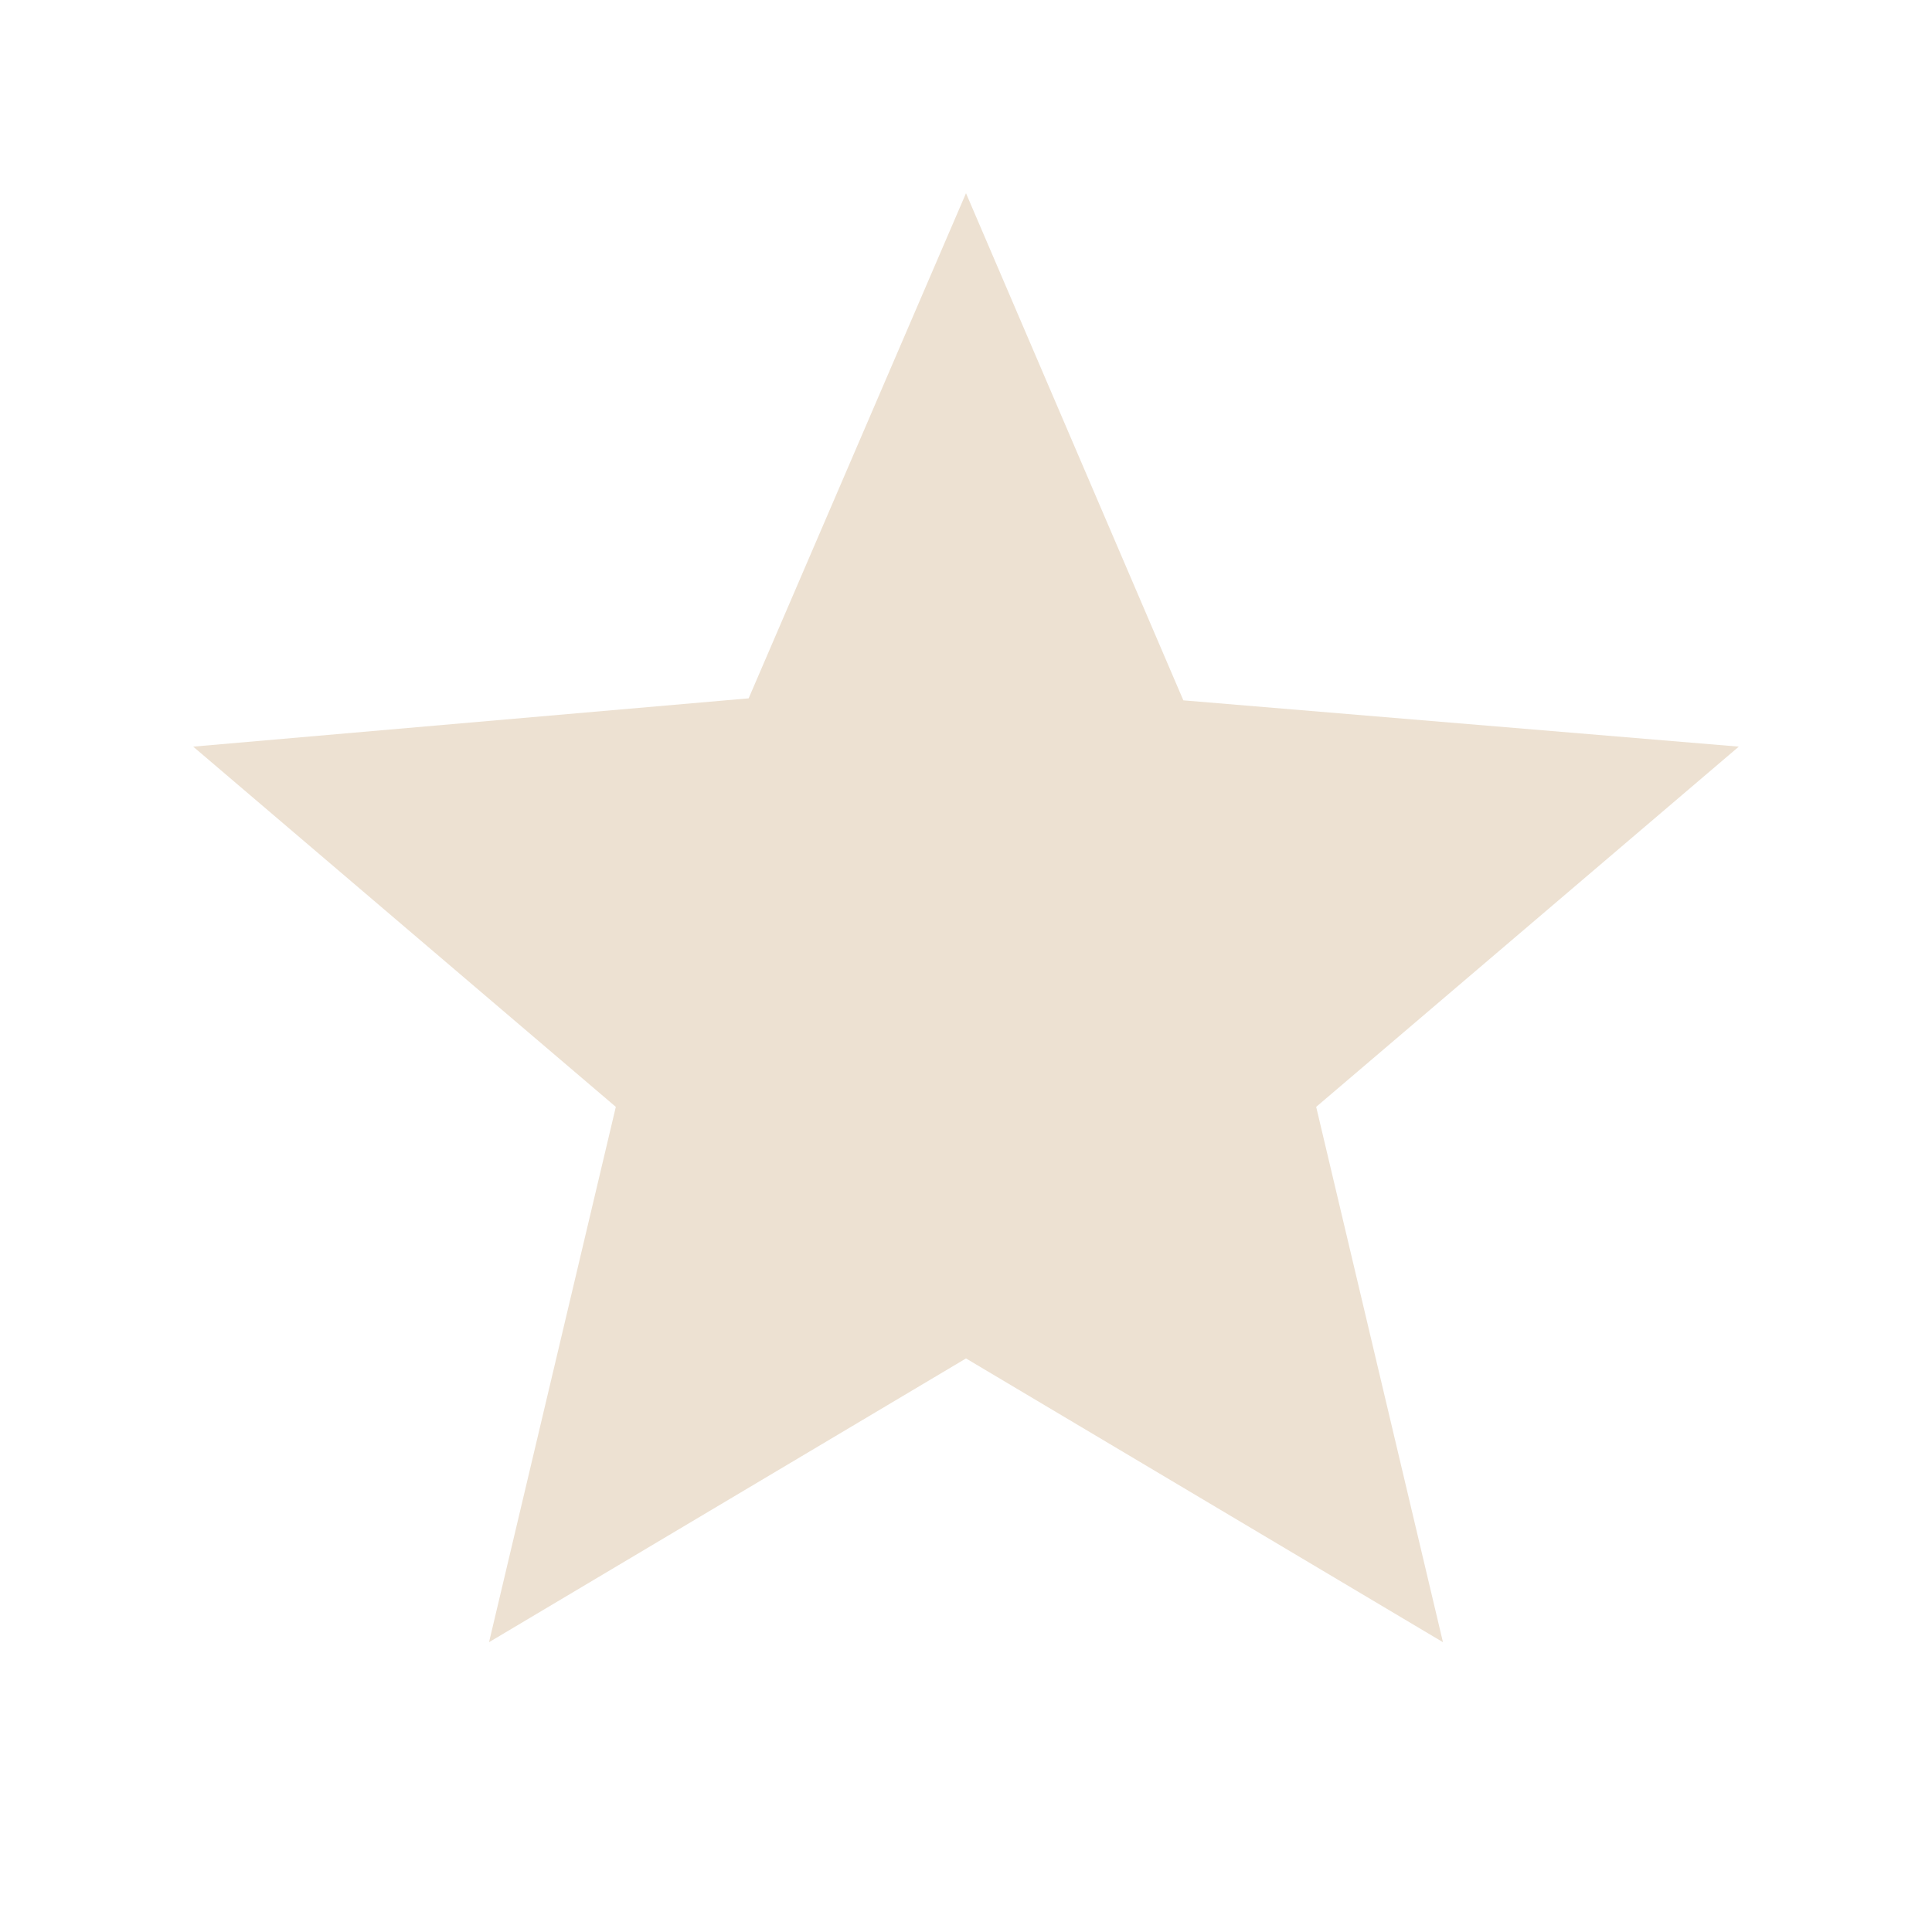 <svg xmlns="http://www.w3.org/2000/svg" height="20px" viewBox="0 -960 960 960" width="20px" fill="#EDE1D2"><path d="m243-144 63-266L96-589l276-24 108-251 108 252 276 23-210 179 63 266-237-141-237 141Z"/></svg>